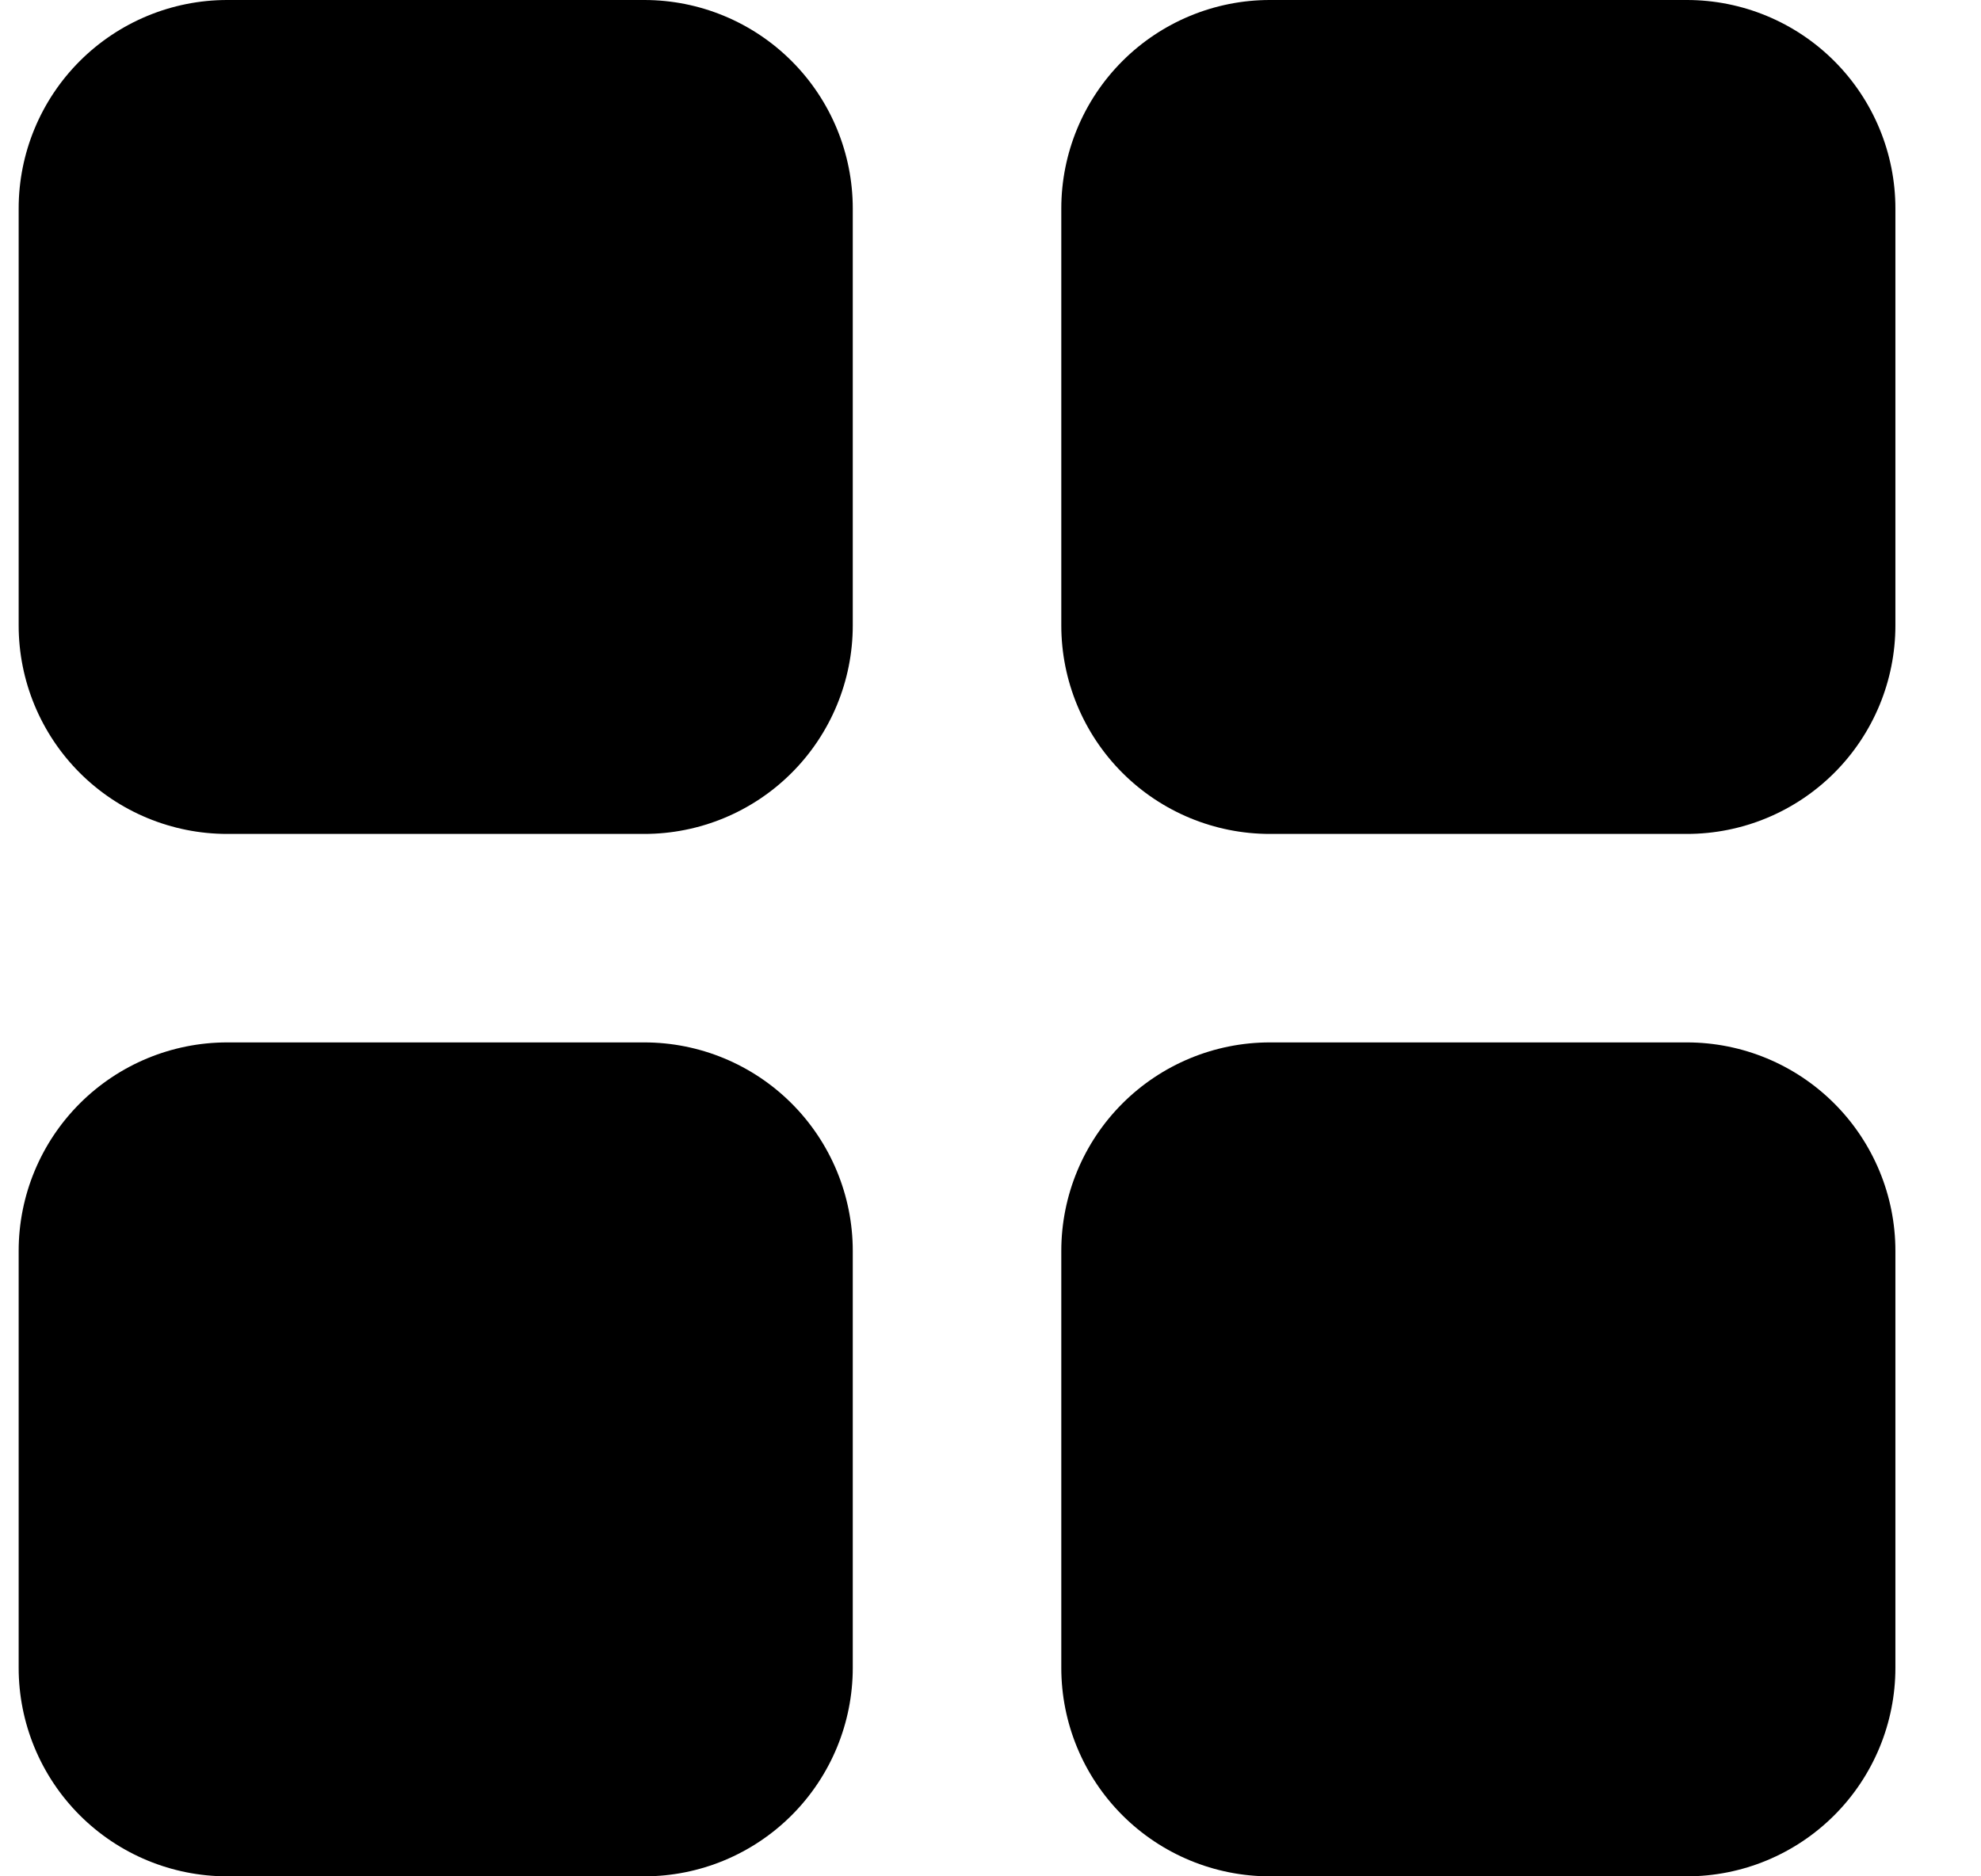 <svg width="19" height="18" viewBox="0 0 19 18" fill="none" xmlns="http://www.w3.org/2000/svg">
<path fill-rule="evenodd" clip-rule="evenodd" d="M6.179 10C6.71 10 7.218 10.211 7.593 10.586C7.968 10.961 8.179 11.47 8.179 12V16C8.179 16.53 7.968 17.039 7.593 17.414C7.218 17.789 6.71 18 6.179 18H2.179C1.649 18 1.14 17.789 0.765 17.414C0.39 17.039 0.179 16.53 0.179 16V12C0.179 11.47 0.39 10.961 0.765 10.586C1.14 10.211 1.649 10 2.179 10H6.179ZM16.179 10C16.71 10 17.218 10.211 17.593 10.586C17.968 10.961 18.179 11.47 18.179 12V16C18.179 16.53 17.968 17.039 17.593 17.414C17.218 17.789 16.71 18 16.179 18H12.179C11.649 18 11.14 17.789 10.765 17.414C10.39 17.039 10.179 16.53 10.179 16V12C10.179 11.47 10.39 10.961 10.765 10.586C11.14 10.211 11.649 10 12.179 10H16.179ZM6.179 0C6.71 0 7.218 0.211 7.593 0.586C7.968 0.961 8.179 1.47 8.179 2V6C8.179 6.53 7.968 7.039 7.593 7.414C7.218 7.789 6.71 8 6.179 8H2.179C1.649 8 1.14 7.789 0.765 7.414C0.39 7.039 0.179 6.53 0.179 6V2C0.179 1.47 0.39 0.961 0.765 0.586C1.14 0.211 1.649 0 2.179 0H6.179ZM16.179 0C16.71 0 17.218 0.211 17.593 0.586C17.968 0.961 18.179 1.47 18.179 2V6C18.179 6.53 17.968 7.039 17.593 7.414C17.218 7.789 16.71 8 16.179 8H12.179C11.649 8 11.14 7.789 10.765 7.414C10.39 7.039 10.179 6.53 10.179 6V2C10.179 1.47 10.39 0.961 10.765 0.586C11.14 0.211 11.649 0 12.179 0H16.179Z" fill="black"/>
</svg>
